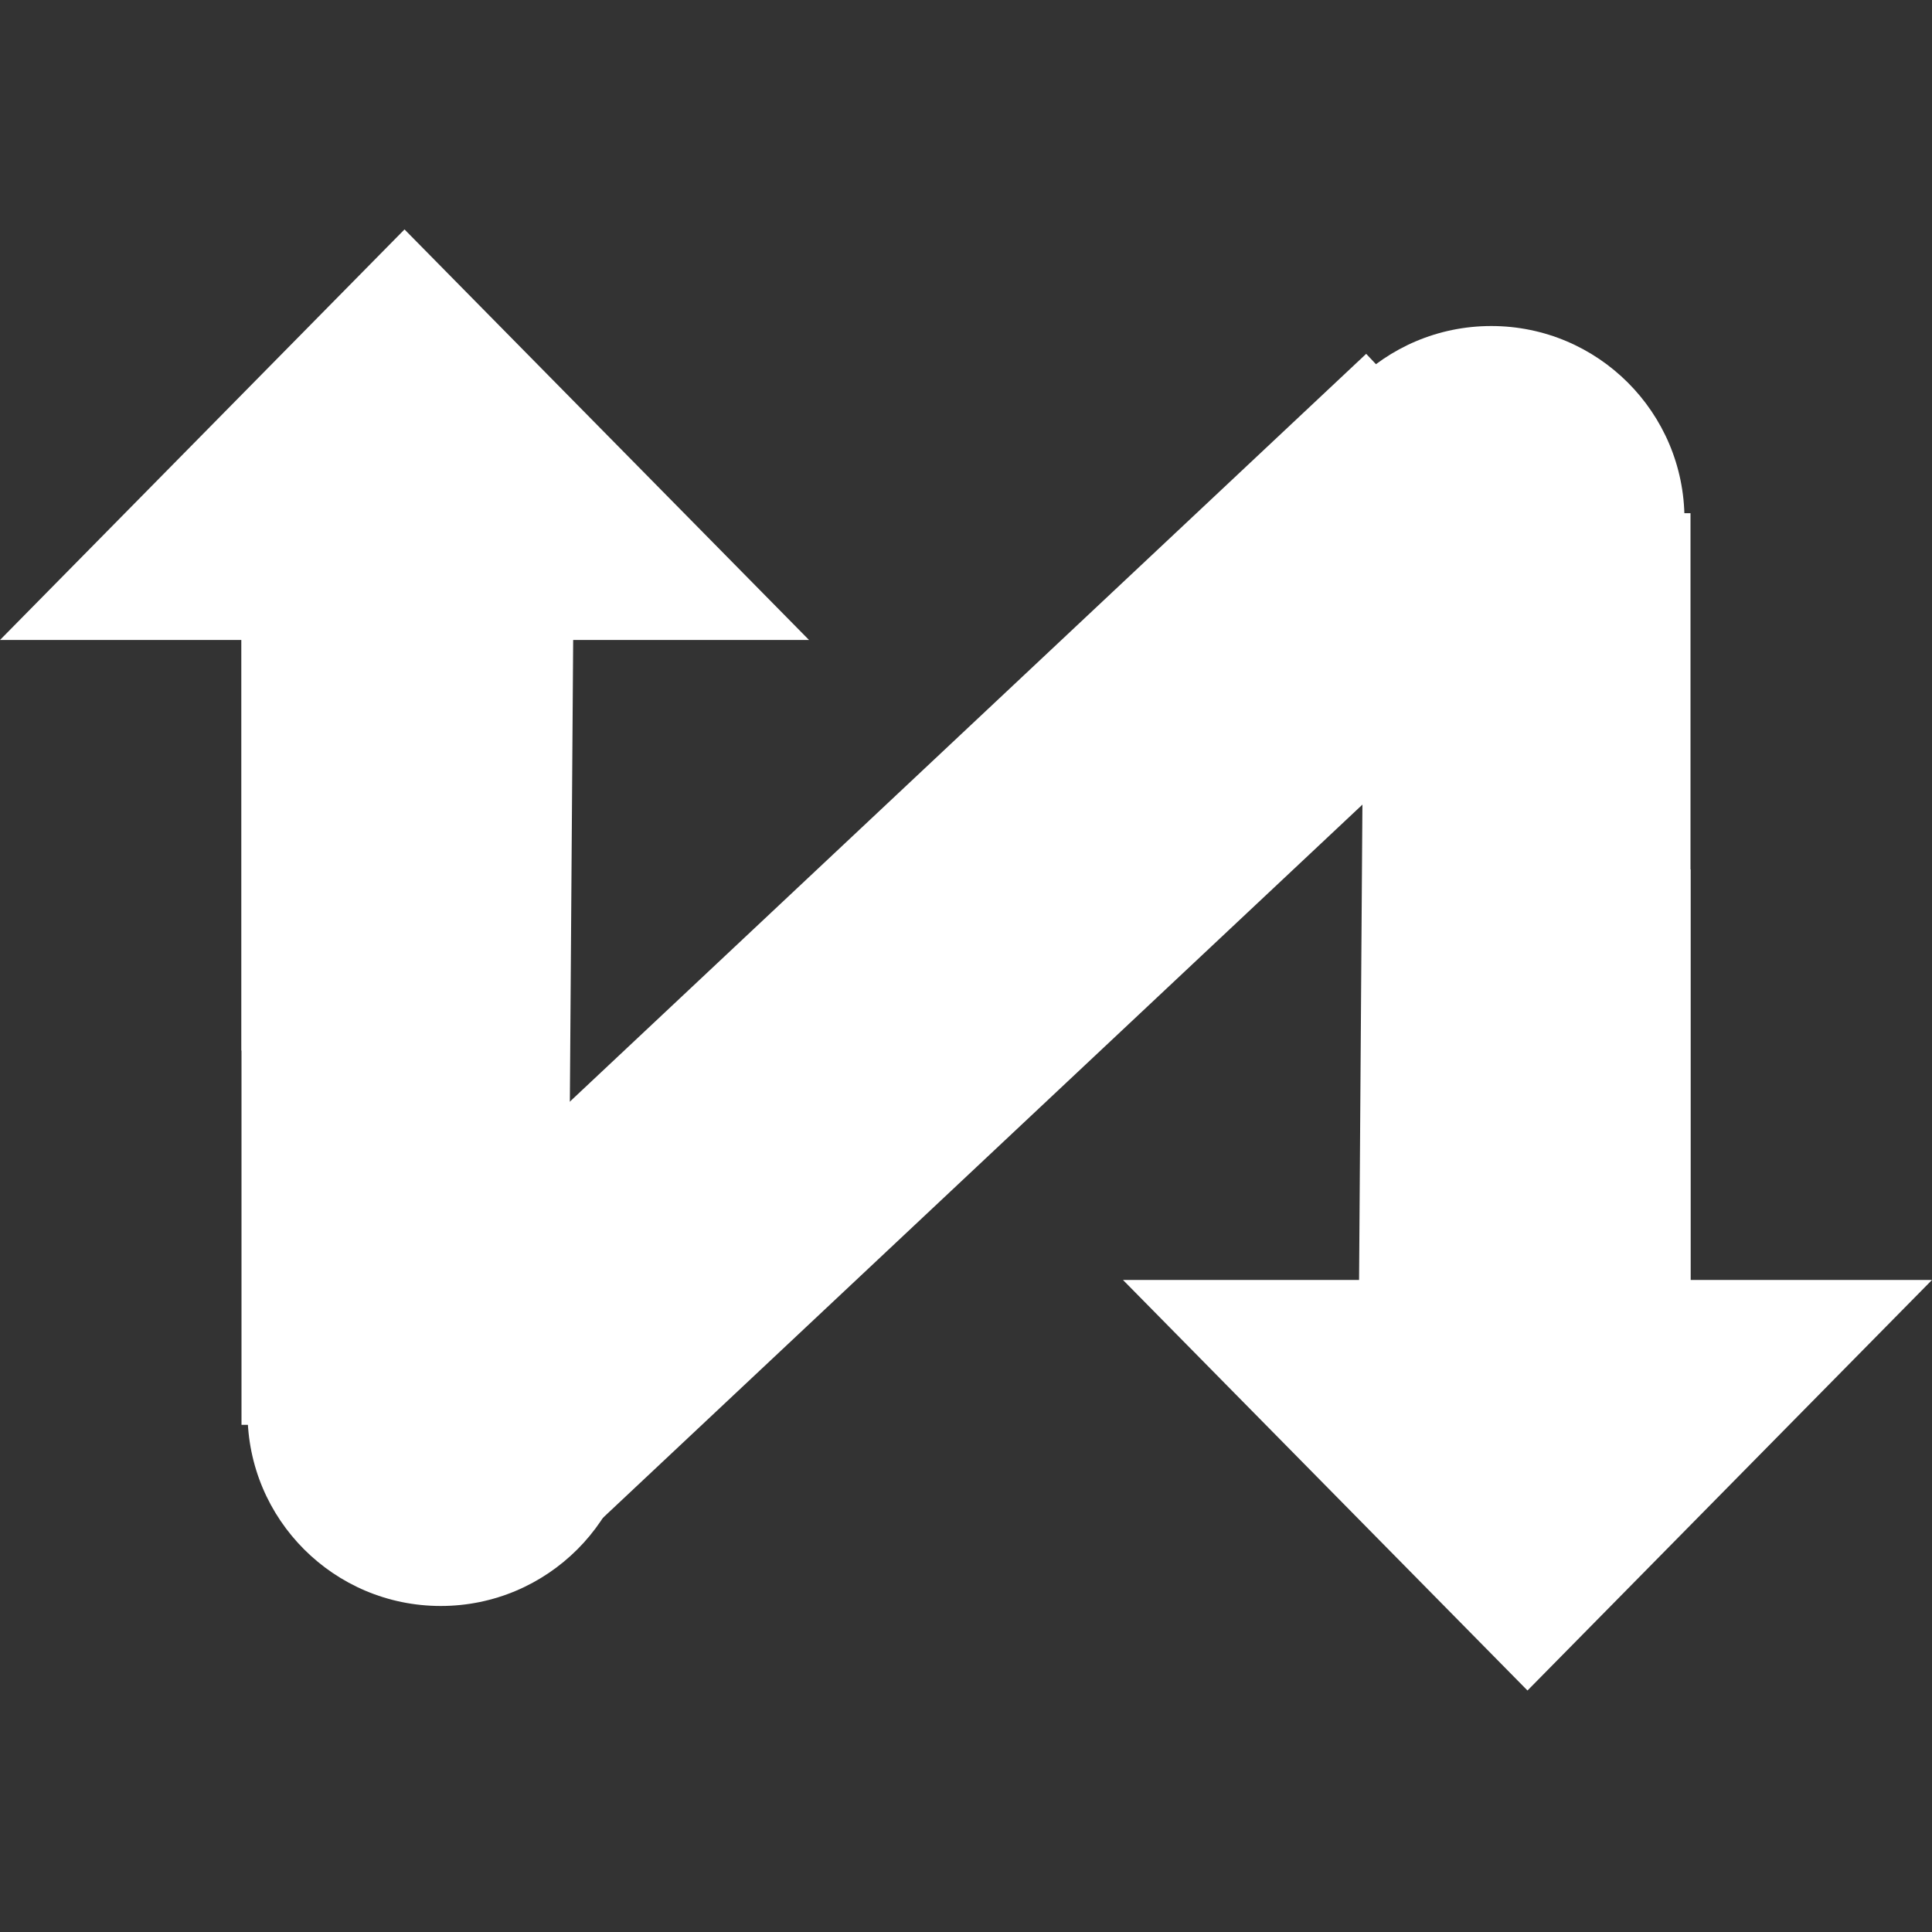 <?xml version="1.0" encoding="UTF-8"?>
<svg id="Ebene_1" xmlns="http://www.w3.org/2000/svg" version="1.1" viewBox="0 0 32 32">
  <rect x="0" y="0" width="32" height="32" fill="#333333" stroke="none"/>
  <!-- Generator: Adobe Illustrator 29.1.0, SVG Export Plug-In . SVG Version: 2.1.0 Build 142)  -->
  <defs>
    <style>
      .st0 {
        fill: #fff;
      }
    </style>
  </defs>
  <polygon class="st0" points="4 9.7 9.5 9.7 9.4 23.6 4 23.6 4 9.7"/>
  <g>
    <circle class="st0" cx="7.3" cy="23.4" r="3.2"/>
    <path class="st0" d="M6.7,3.8l6.7,6.8h-4v6.8s-5.4,0-5.4,0v-6.8H0S6.7,3.8,6.7,3.8Z"/>
  </g>
  <path class="st0" d="M25.3,28l-6.7-6.8h4s0-6.8,0-6.8h5.4v6.8s4,0,4,0l-6.7,6.8Z"/>
  <polygon class="st0" points="22.6 8.5 28 8.5 28 22.7 22.5 22.7 22.6 8.5"/>
  <rect class="st0" x="4.2" y="13.2" width="23.5" height="5.4" transform="translate(-6.6 15.2) rotate(-43.2)"/>
  <circle class="st0" cx="24.7" cy="8.6" r="3.2"/>
</svg>